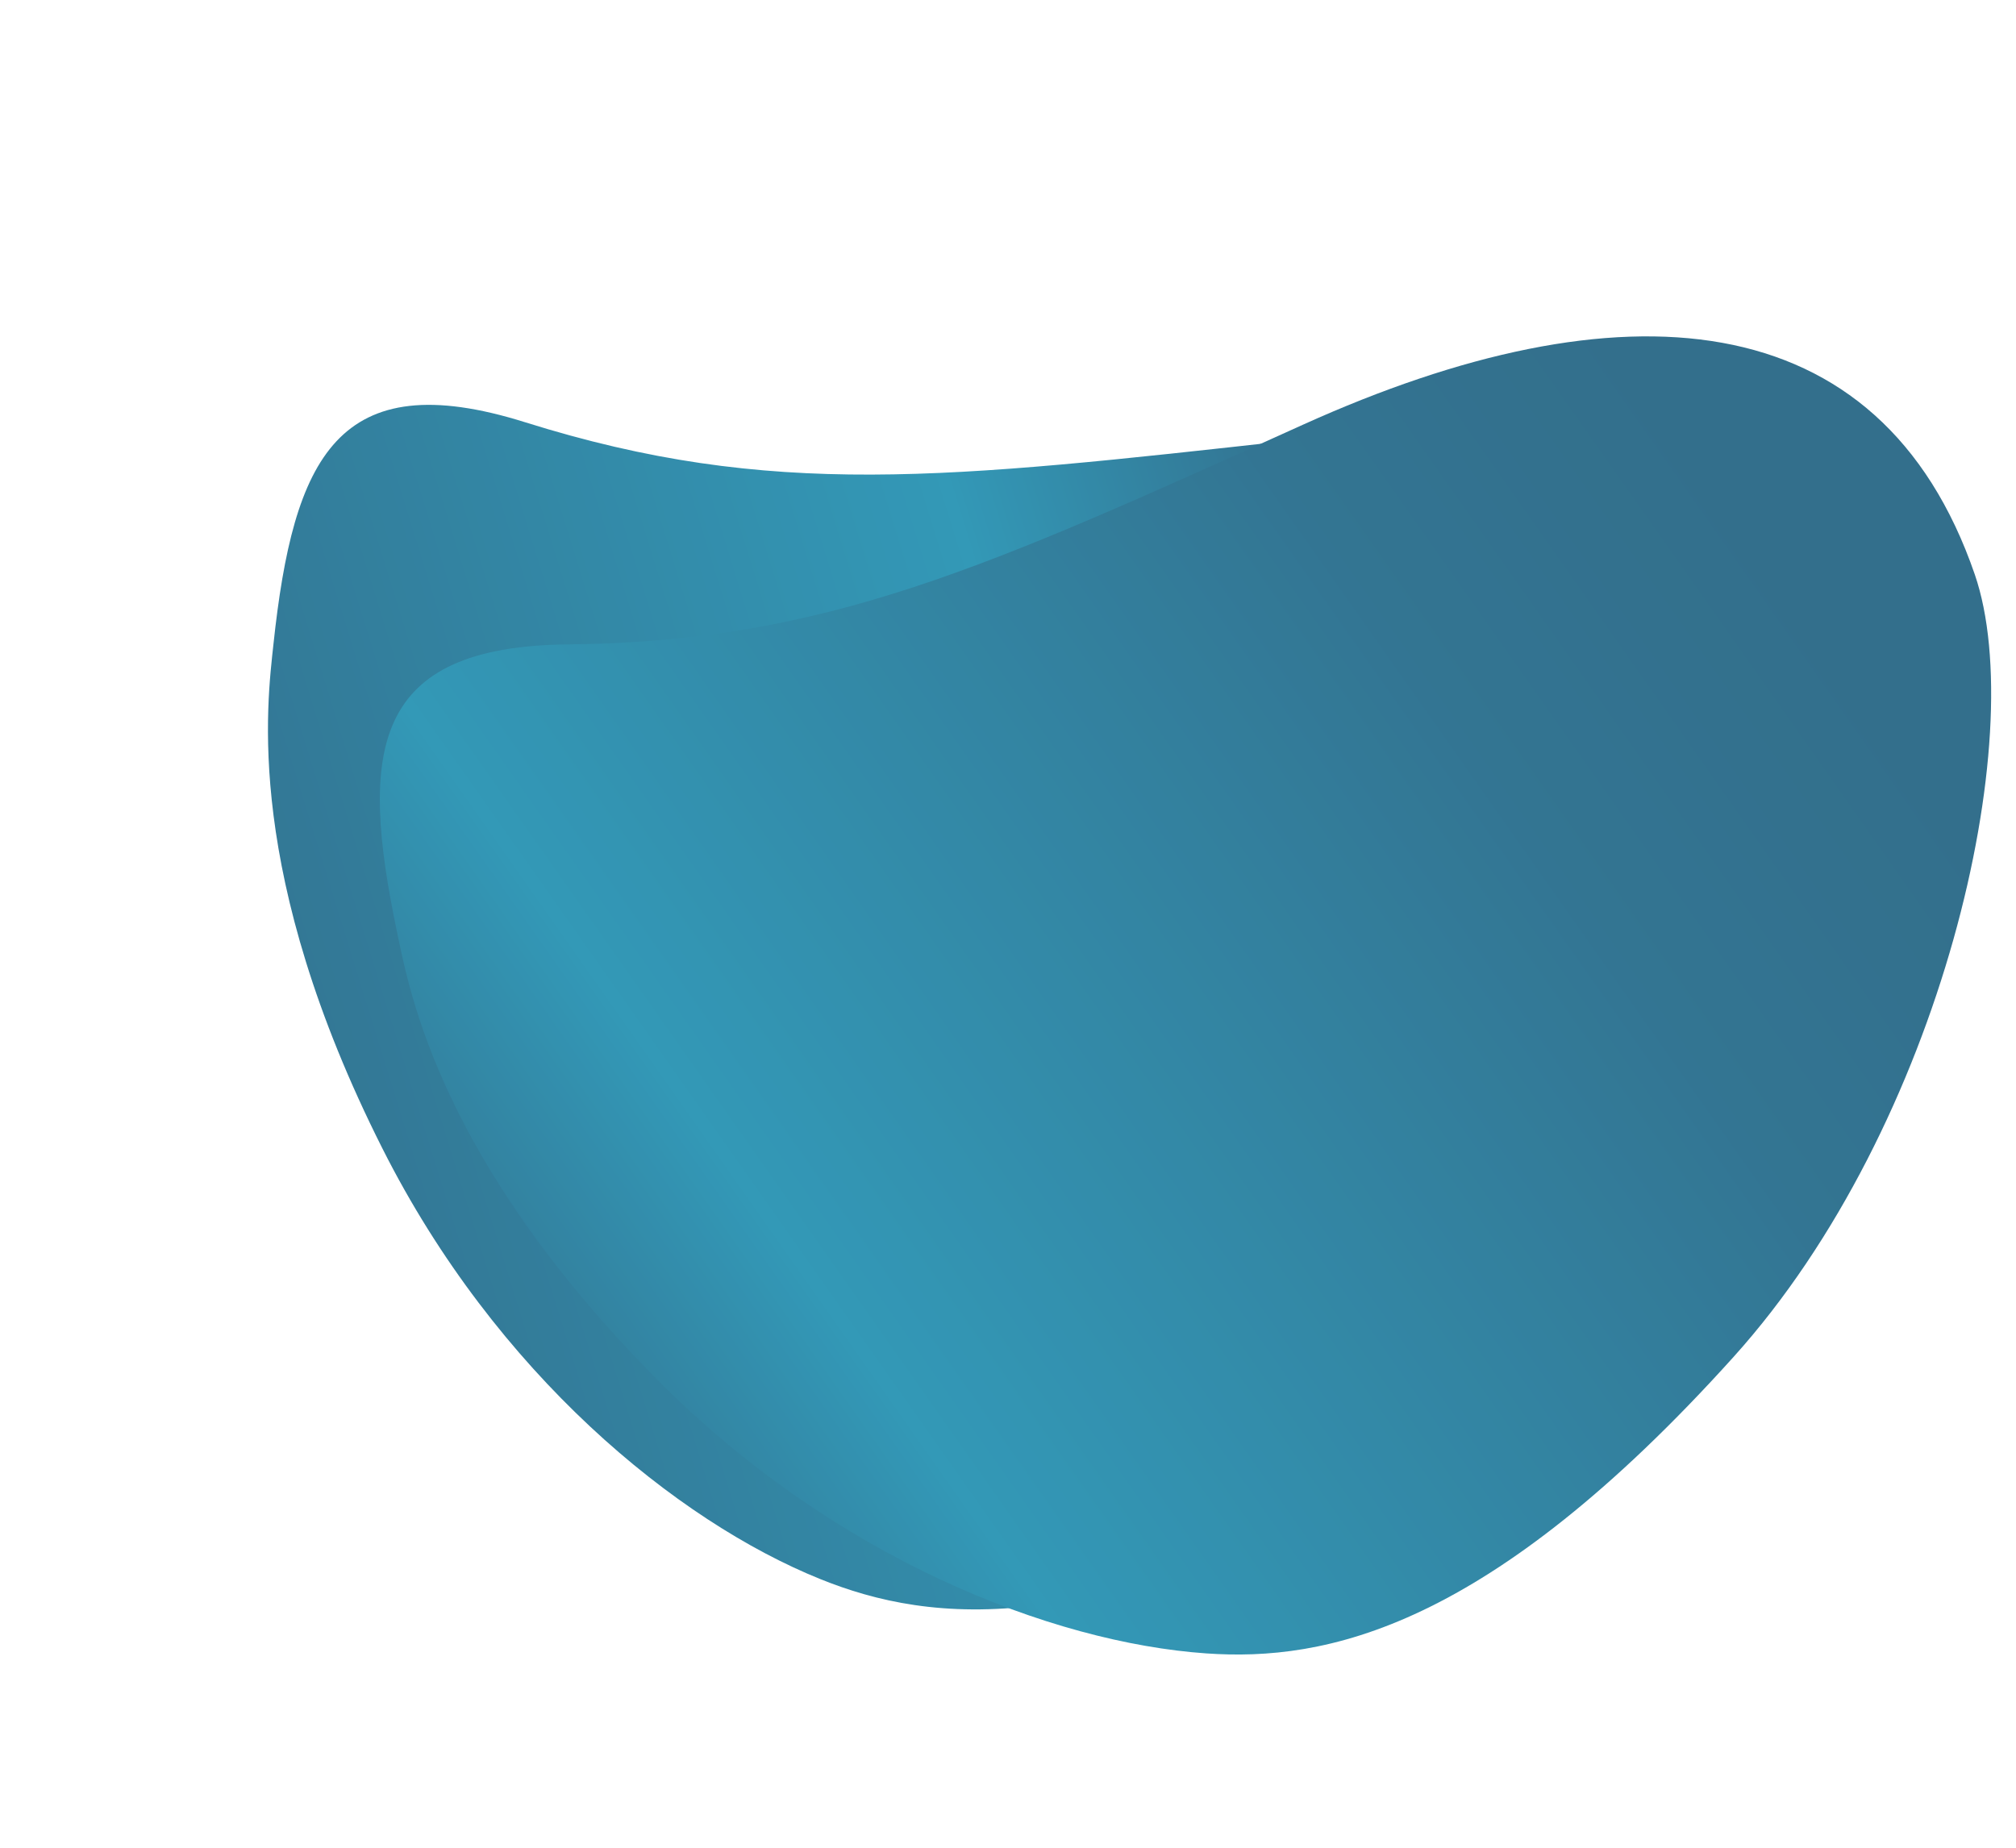 <?xml version="1.0" encoding="UTF-8"?>
<svg width="716.684px" height="657.003px" viewBox="0 0 716.684 657.003" version="1.1" xmlns="http://www.w3.org/2000/svg" xmlns:xlink="http://www.w3.org/1999/xlink">
    <title>Blasen</title>
    <defs>
        <linearGradient x1="100%" y1="23.132%" x2="15.601%" y2="80.827%" id="linearGradient-1">
            <stop stop-color="#004B70" offset="0%"></stop>
            <stop stop-color="#007FA5" offset="59.101%"></stop>
            <stop stop-color="#005277" offset="78.634%"></stop>
            <stop stop-color="#004B6F" offset="100%"></stop>
        </linearGradient>
        <linearGradient x1="100%" y1="23.132%" x2="15.601%" y2="80.827%" id="linearGradient-2">
            <stop stop-color="#004B70" offset="0%"></stop>
            <stop stop-color="#007FA5" offset="23.908%"></stop>
            <stop stop-color="#005277" offset="78.634%"></stop>
            <stop stop-color="#004B6F" offset="100%"></stop>
        </linearGradient>
    </defs>
    <g id="Blasen" stroke="none" stroke-width="1" fill="none" fill-rule="evenodd" opacity="0.8">
        <g id="Group-3" style="mix-blend-mode: multiply;" transform="translate(-0, 0)" fill="url(#linearGradient-1)">
            <path d="M628.731,324.6 C622.899,304.125 607.975,245.086 525.601,172.859 C458.245,113.797 379.066,89.26 324.006,89.27 C281.544,89.277 224.726,104.689 144.35,207.495 C75.986,294.937 54.443,434.986 78.19,490.984 C118.556,586.17 211.352,586.107 320.104,527.503 C428.858,468.898 483.982,438.638 575.343,431.322 C644.997,425.744 646.993,388.728 628.731,324.6" id="Fill-1" transform="translate(353.685, 328.501) rotate(202) translate(-353.685, -328.501) "></path>
        </g>
        <g id="Group-3" style="mix-blend-mode: multiply;" transform="translate(115.085, 88.631)" fill="url(#linearGradient-2)">
            <path d="M575.846,254.614 C570.014,234.139 555.09,175.1 472.716,102.873 C405.36,43.811 326.181,19.274 271.121,19.284 C228.659,19.292 171.841,34.703 91.465,137.509 C23.101,224.951 1.558,365 25.305,420.998 C65.671,516.185 158.467,516.121 267.219,457.517 C375.973,398.912 431.097,368.652 522.458,361.336 C592.112,355.758 594.108,318.742 575.846,254.614" id="Fill-1" transform="translate(300.8, 258.516) rotate(184) translate(-300.8, -258.516) "></path>
        </g>
    </g>
</svg>